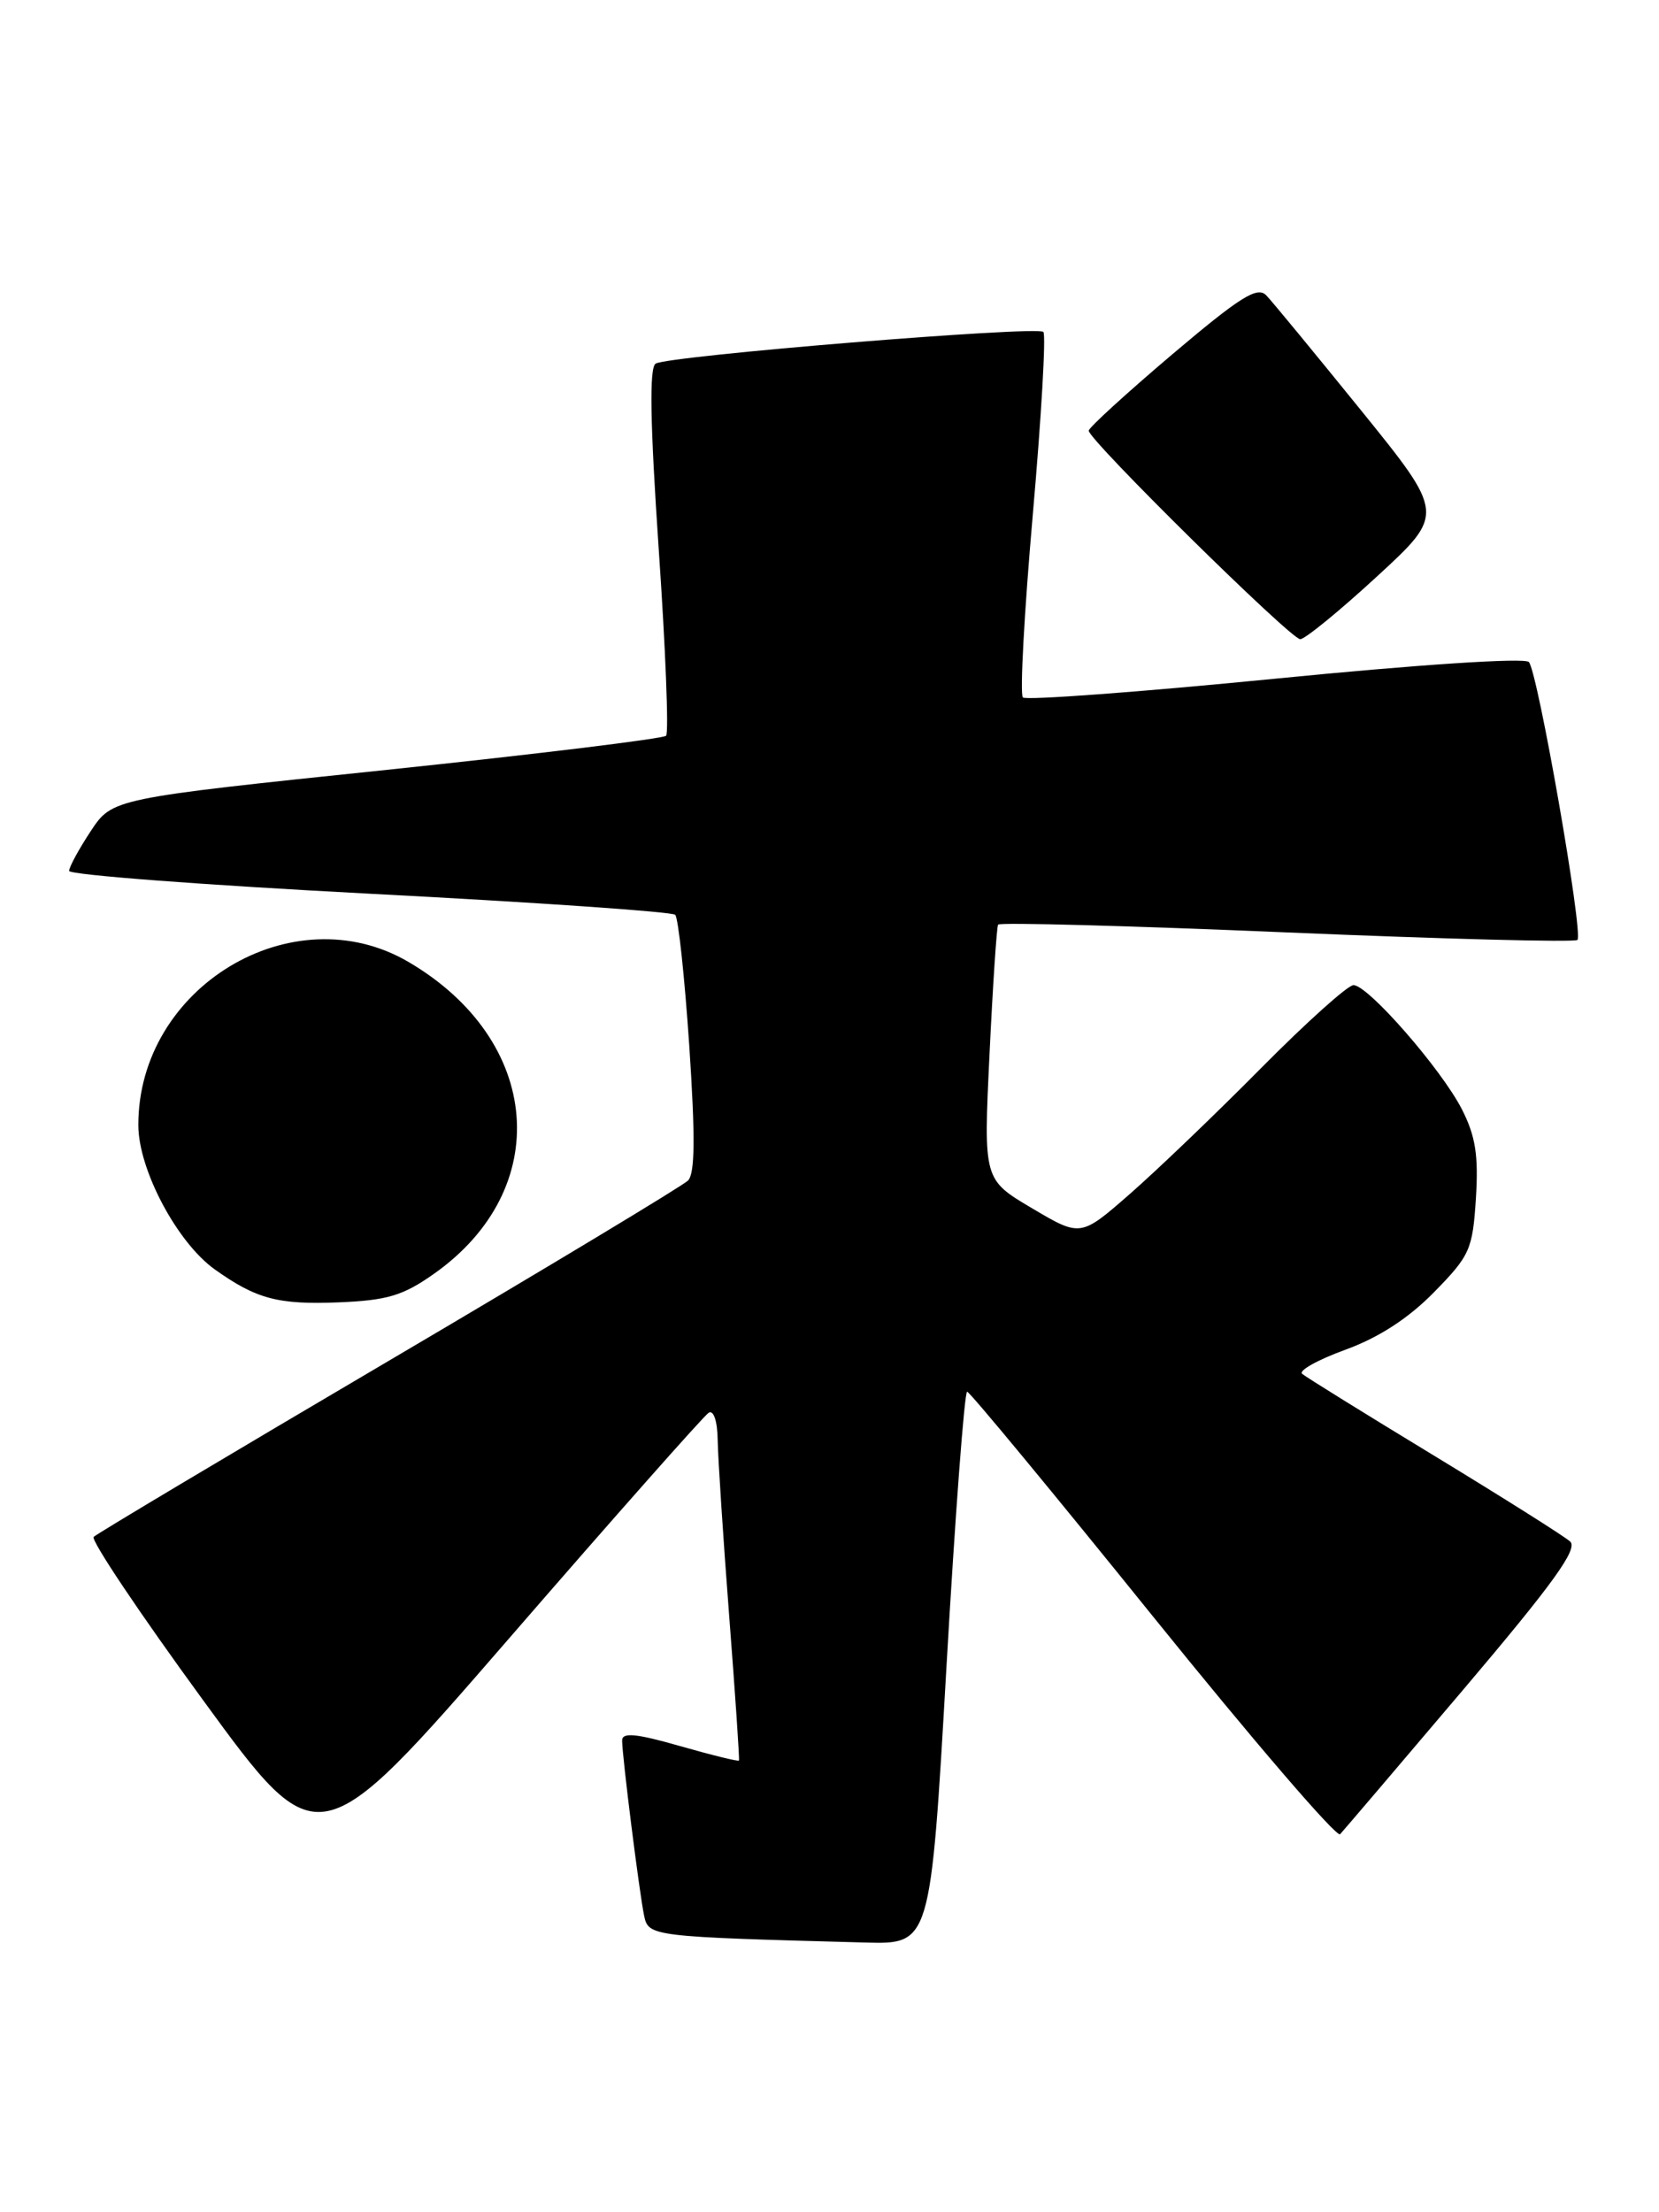 <?xml version="1.0" encoding="UTF-8" standalone="no"?>
<!DOCTYPE svg PUBLIC "-//W3C//DTD SVG 1.1//EN" "http://www.w3.org/Graphics/SVG/1.1/DTD/svg11.dtd" >
<svg xmlns="http://www.w3.org/2000/svg" xmlns:xlink="http://www.w3.org/1999/xlink" version="1.1" viewBox="0 0 192 256">
 <g >
 <path fill="currentColor"
d=" M 109.53 193.00 C 110.54 175.40 111.62 161.02 111.93 161.05 C 112.25 161.08 121.92 172.78 133.44 187.06 C 144.96 201.34 154.70 212.68 155.09 212.26 C 155.48 211.84 161.91 204.30 169.37 195.50 C 179.74 183.27 182.65 179.24 181.72 178.39 C 181.05 177.78 173.97 173.32 166.00 168.47 C 158.03 163.63 151.14 159.36 150.70 158.98 C 150.26 158.61 152.52 157.35 155.71 156.19 C 159.58 154.78 163.00 152.56 165.96 149.54 C 170.12 145.30 170.43 144.60 170.81 138.67 C 171.12 133.71 170.77 131.47 169.19 128.37 C 166.80 123.70 158.33 114.00 156.64 114.00 C 155.99 114.00 151.19 118.31 145.98 123.57 C 140.77 128.84 133.93 135.39 130.78 138.15 C 125.06 143.15 125.06 143.15 119.44 139.82 C 113.82 136.50 113.82 136.50 114.52 122.00 C 114.90 114.03 115.35 107.28 115.51 107.00 C 115.67 106.72 130.71 107.13 148.92 107.90 C 167.13 108.67 182.27 109.06 182.56 108.77 C 183.27 108.06 177.97 77.74 176.94 76.61 C 176.46 76.09 164.13 76.90 147.57 78.54 C 131.87 80.09 118.73 81.06 118.38 80.71 C 118.02 80.36 118.54 70.83 119.53 59.53 C 120.52 48.24 121.07 38.74 120.75 38.41 C 120.02 37.69 77.34 41.17 75.88 42.08 C 75.13 42.54 75.24 48.93 76.24 63.62 C 77.03 75.10 77.41 84.79 77.09 85.14 C 76.76 85.48 62.21 87.26 44.75 89.09 C 13.00 92.40 13.00 92.40 10.50 96.18 C 9.13 98.26 8.00 100.33 8.00 100.78 C 8.00 101.24 23.64 102.42 42.75 103.42 C 61.86 104.41 77.79 105.51 78.14 105.86 C 78.50 106.21 79.23 113.03 79.77 121.00 C 80.47 131.55 80.44 135.81 79.62 136.62 C 79.00 137.23 63.43 146.62 45.00 157.47 C 26.57 168.32 11.20 177.49 10.84 177.85 C 10.48 178.21 16.18 186.72 23.52 196.77 C 36.85 215.04 36.85 215.04 58.94 189.57 C 71.08 175.56 81.47 163.83 82.01 163.49 C 82.59 163.13 83.03 164.45 83.06 166.69 C 83.10 168.79 83.69 177.93 84.39 187.00 C 85.09 196.07 85.60 203.60 85.52 203.73 C 85.43 203.86 82.36 203.10 78.68 202.05 C 73.62 200.60 72.00 200.45 72.00 201.41 C 72.00 203.20 73.99 219.04 74.55 221.71 C 75.05 224.08 75.41 224.13 100.10 224.79 C 107.69 225.00 107.69 225.00 109.53 193.00 Z  M 50.19 147.43 C 64.15 137.62 62.76 120.39 47.28 111.32 C 33.85 103.45 15.97 114.25 16.01 130.22 C 16.02 135.36 20.50 143.79 24.86 146.90 C 29.68 150.33 32.17 150.99 39.21 150.71 C 44.80 150.48 46.63 149.94 50.19 147.43 Z  M 159.36 66.71 C 167.22 59.48 167.22 59.48 157.52 47.49 C 152.18 40.90 147.25 34.91 146.55 34.18 C 145.52 33.10 143.55 34.33 135.64 41.03 C 130.34 45.53 126.00 49.49 126.00 49.84 C 126.00 50.92 149.41 74.00 150.48 73.97 C 151.04 73.96 155.04 70.69 159.36 66.71 Z "/>
</g>
</svg>